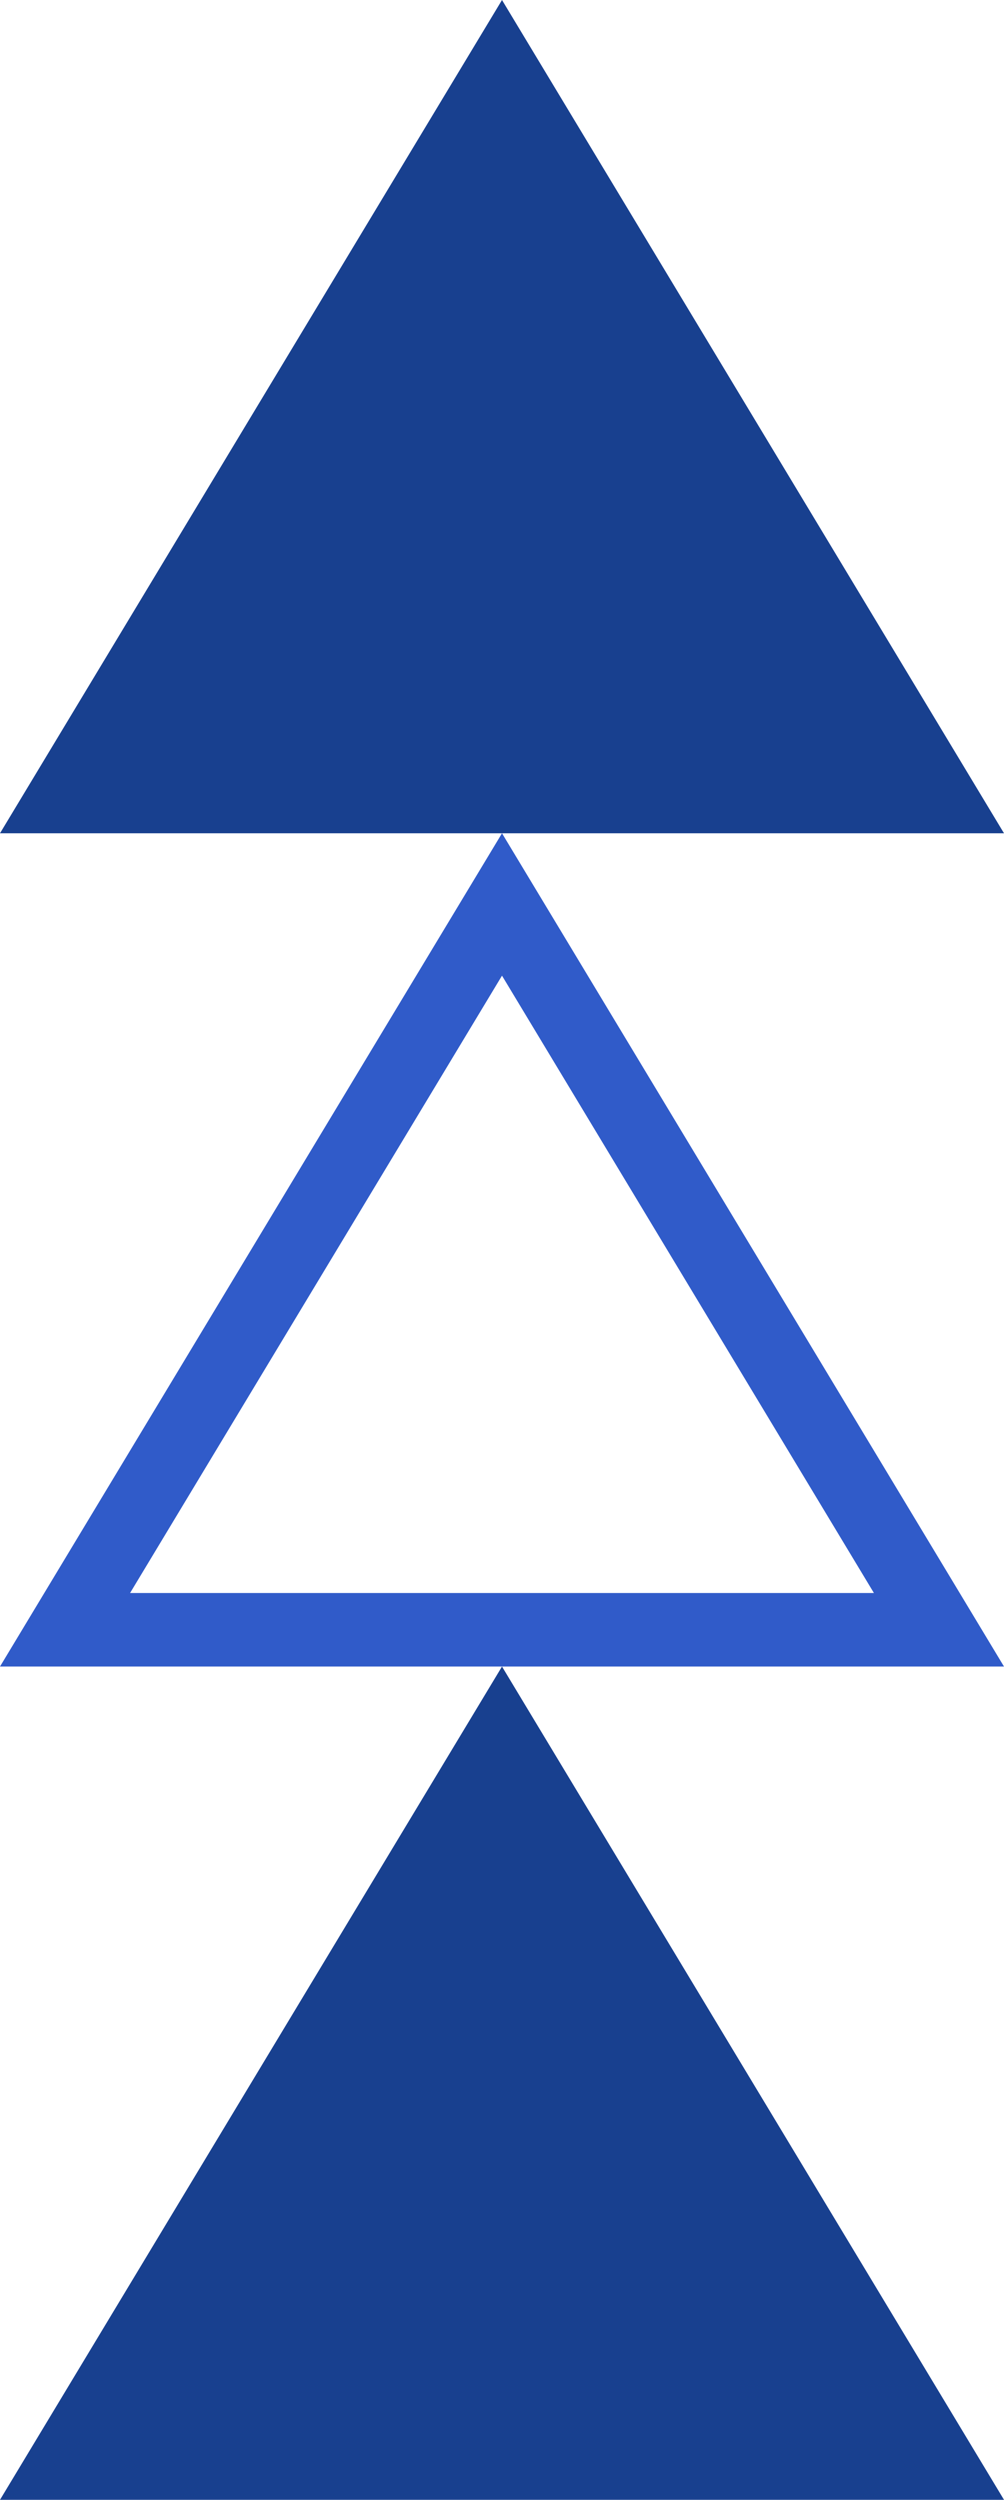 <svg xmlns="http://www.w3.org/2000/svg" width="41" height="102" viewBox="0 0 41 102"><defs><style>.a{fill:#18408f;}.b{fill:none;}.c,.d{stroke:none;}.d{fill:#305bc9;}</style></defs><g transform="translate(2422.487 27.922)"><path class="a" d="M20.5,0,41,34H0Z" transform="translate(-2422.487 -27.922)"/><g class="b" transform="translate(-2422.487 6.078)"><path class="c" d="M20.5,0,41,34H0Z"/><path class="d" d="M 20.5 5.81 L 5.312 31 L 35.688 31 L 20.5 5.81 M 20.5 0 L 41 34 L 0 34 L 20.5 0 Z"/></g><path class="a" d="M20.5,0,41,34H0Z" transform="translate(-2422.487 40.078)"/></g></svg>